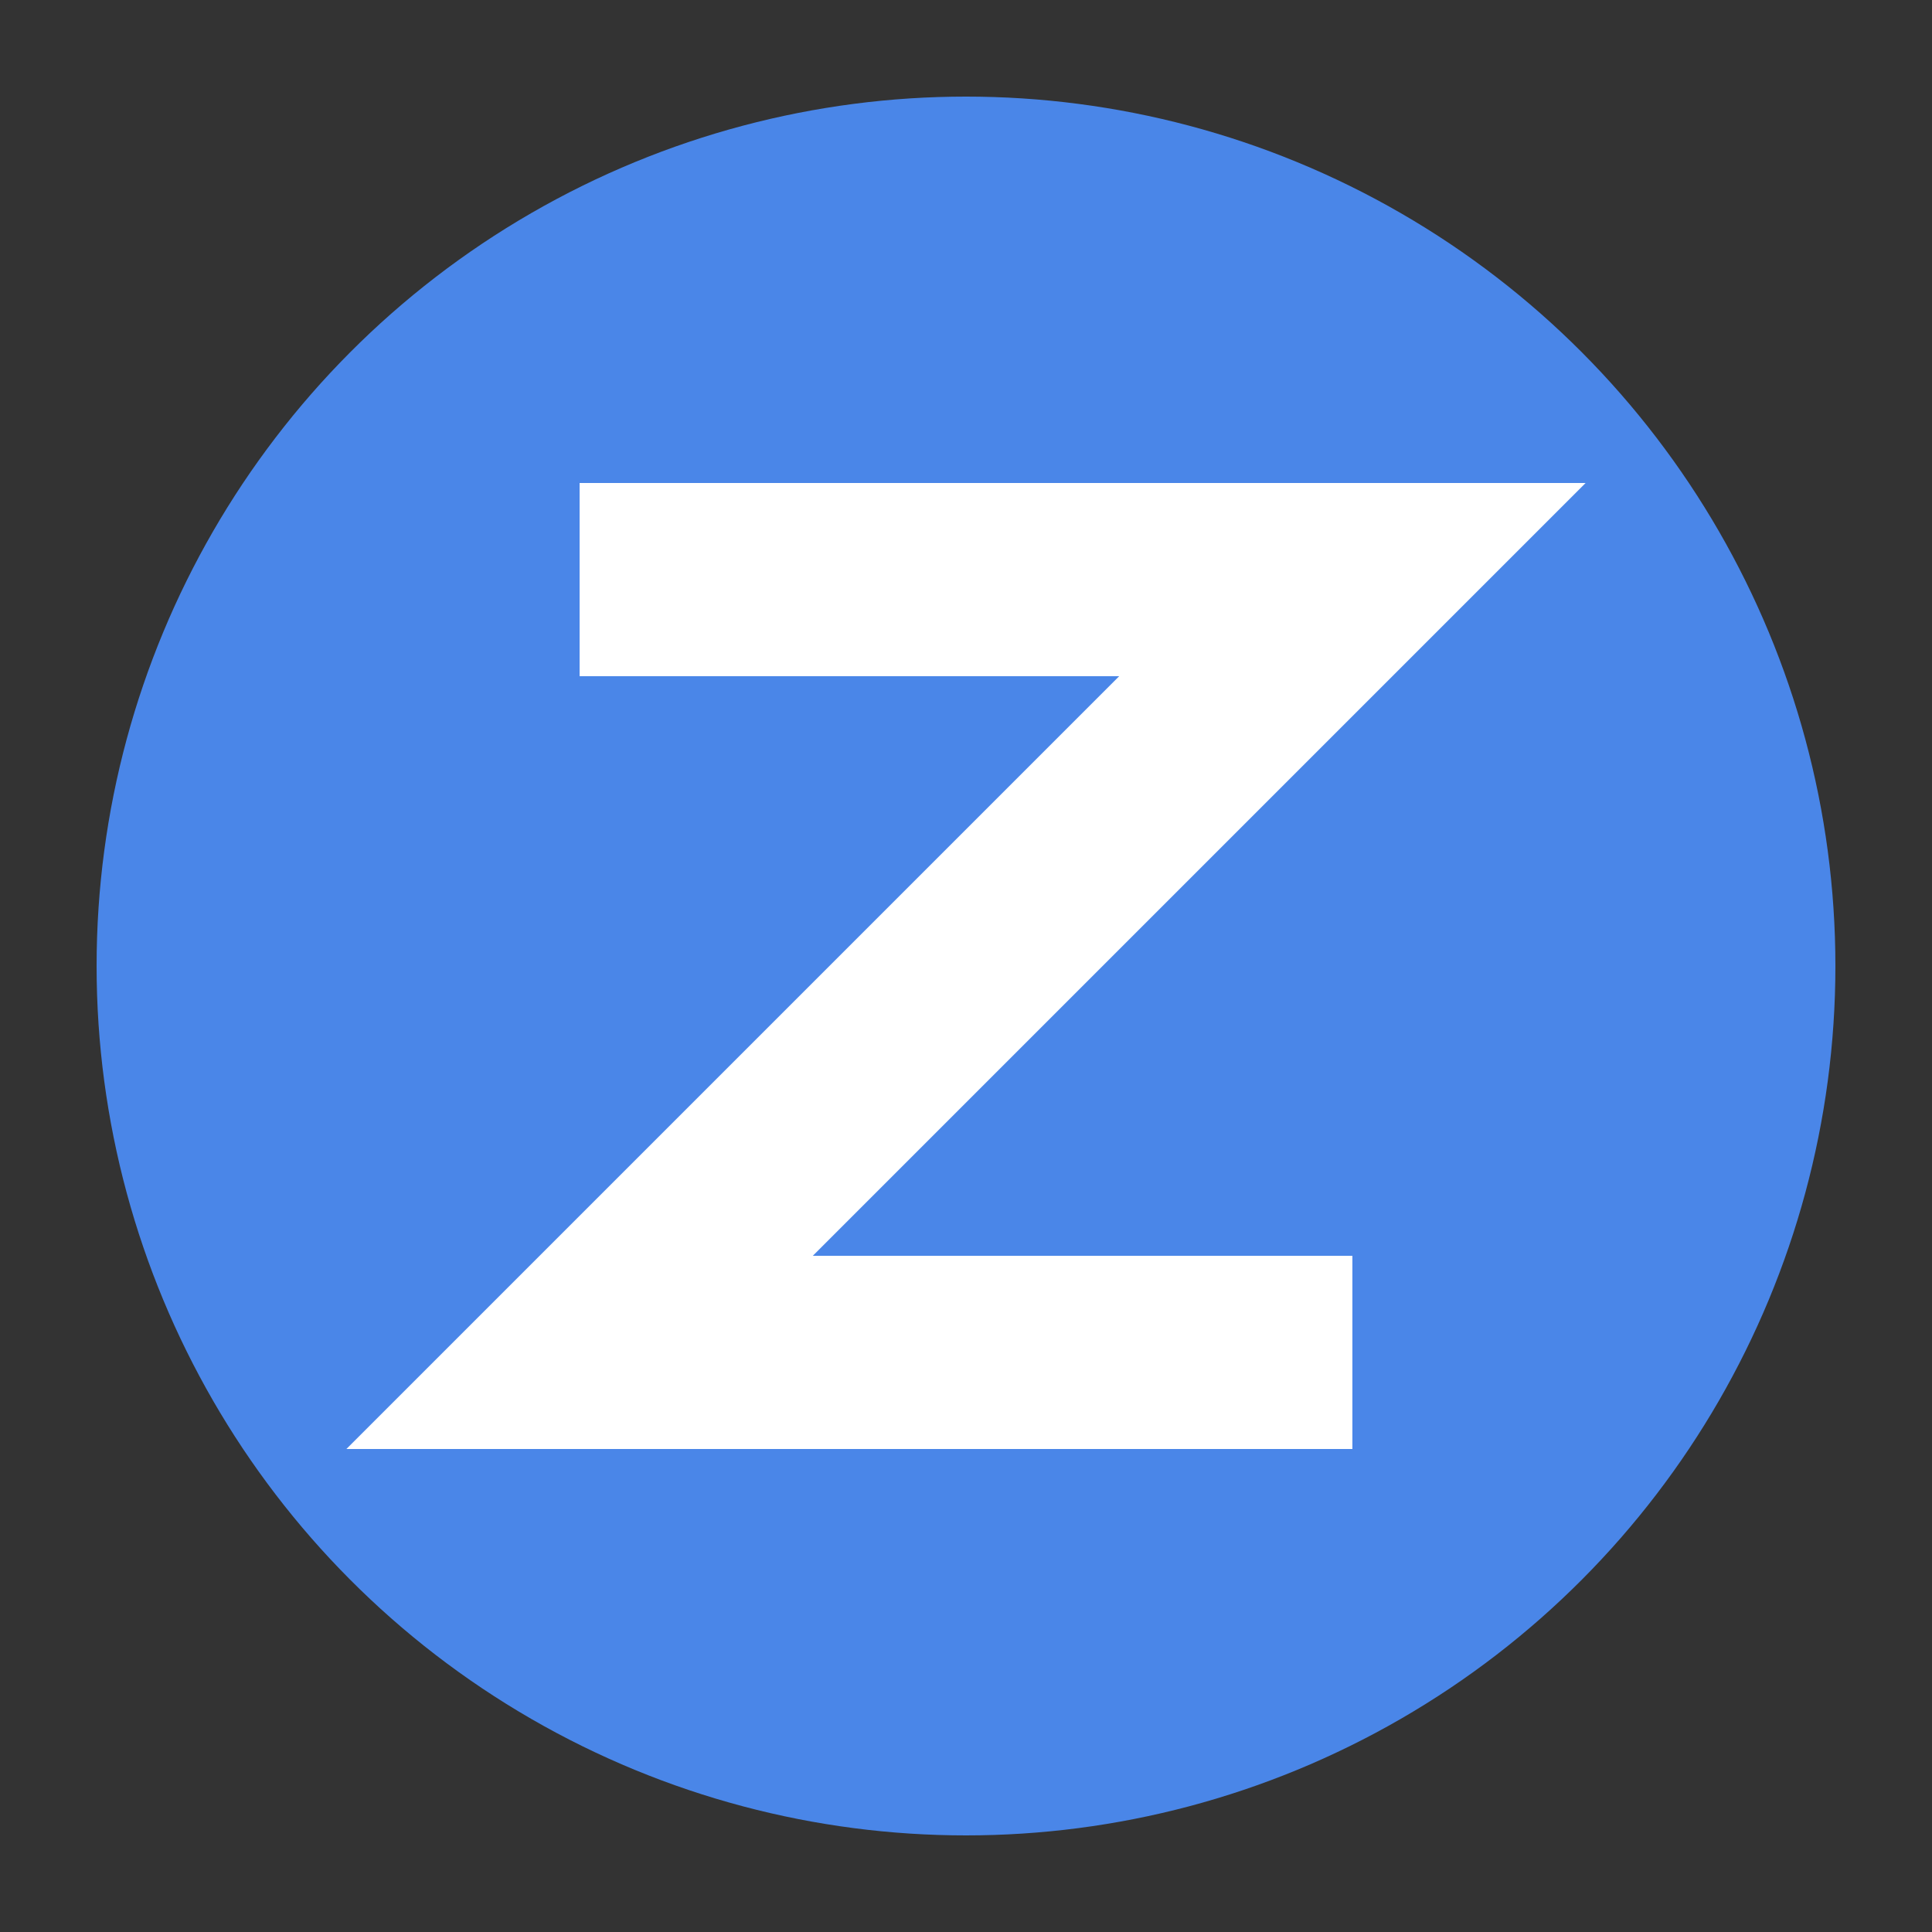 <svg xmlns="http://www.w3.org/2000/svg" viewBox="0 0 100 100">
  <rect x="0" y="0" width="100" height="100" fill="#333333" stroke="none"/>
  <!-- Background circle -->
  <circle cx="50" cy="50" r="45" fill="#4a86e8"/>
  
  <!-- Z letter in white -->
  <path d="M30 30 L70 30 L30 70 L70 70" stroke="white" stroke-width="10" fill="none"/>
</svg>